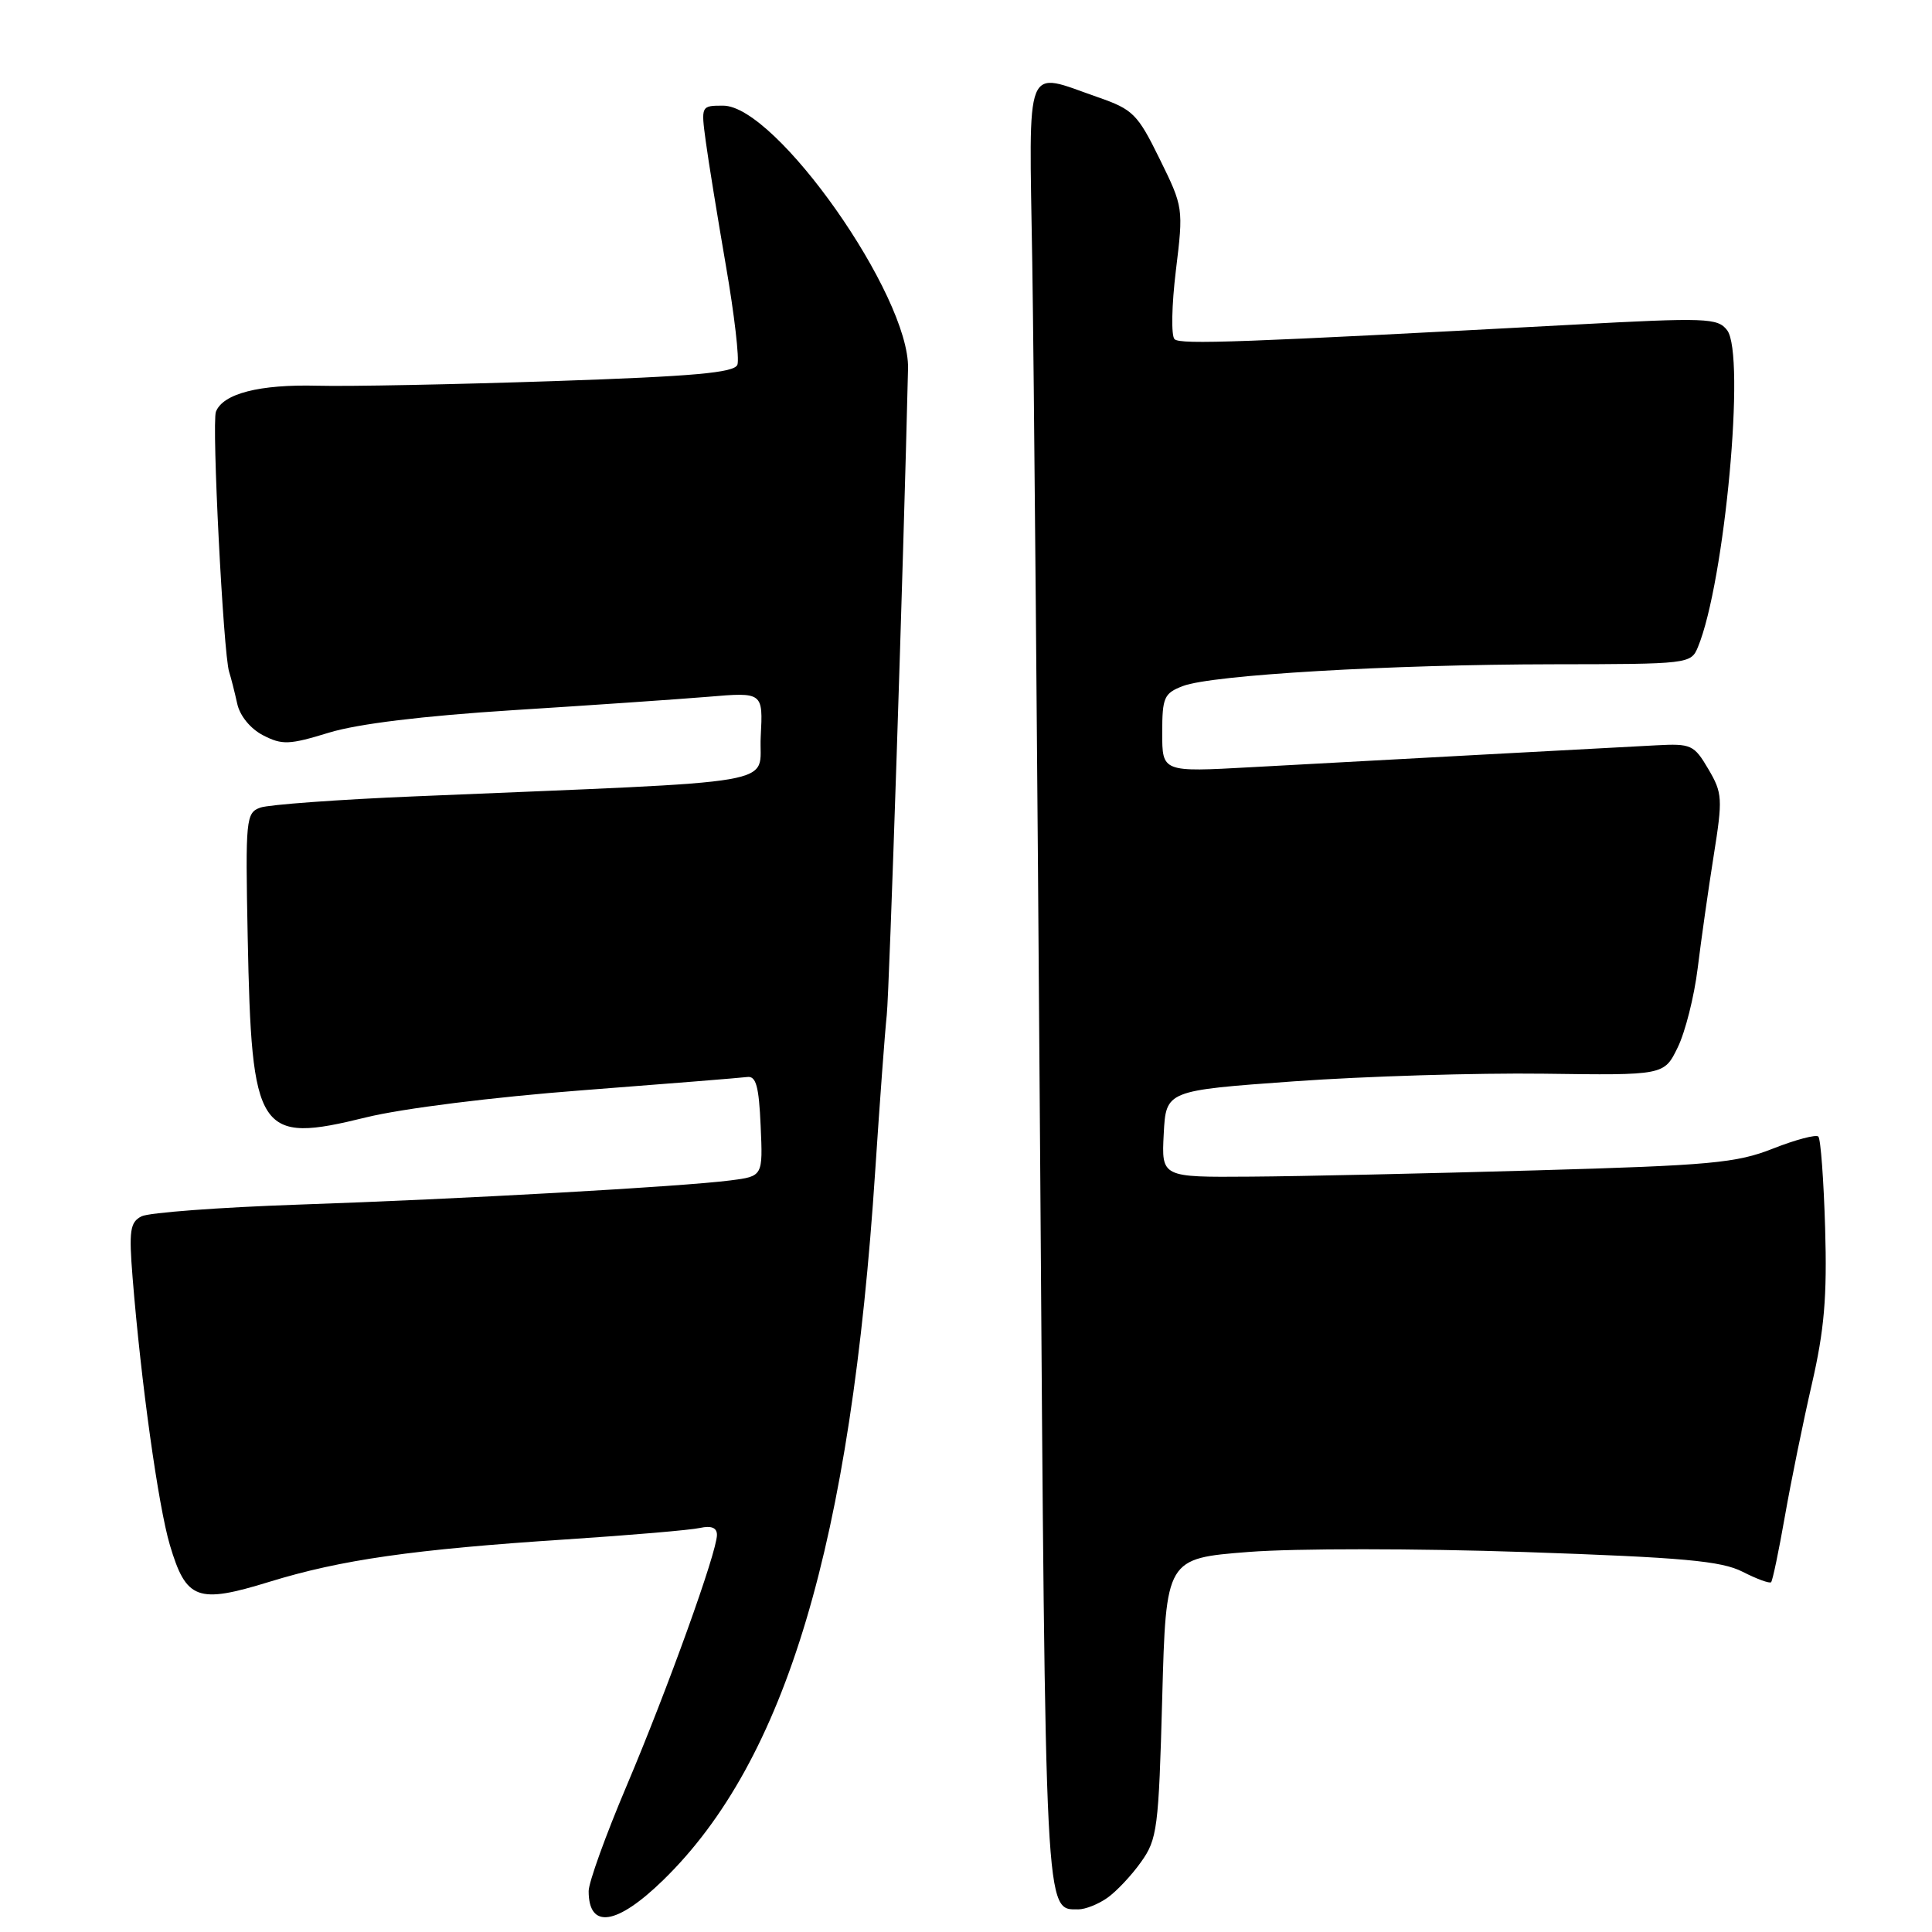 <?xml version="1.0" encoding="UTF-8" standalone="no"?>
<!DOCTYPE svg PUBLIC "-//W3C//DTD SVG 1.1//EN" "http://www.w3.org/Graphics/SVG/1.1/DTD/svg11.dtd" >
<svg xmlns="http://www.w3.org/2000/svg" xmlns:xlink="http://www.w3.org/1999/xlink" version="1.1" viewBox="0 0 256 256">
 <g >
 <path fill="currentColor"
d=" M 87.88 249.12 C 104.15 233.27 112.75 204.46 115.98 155.00 C 116.58 145.93 117.26 136.70 117.50 134.50 C 117.84 131.43 119.72 74.34 120.32 48.83 C 120.55 39.18 102.83 14.00 95.82 14.00 C 92.89 14.00 92.88 14.01 93.52 18.75 C 93.87 21.36 95.08 28.78 96.19 35.23 C 97.31 41.68 97.99 47.58 97.71 48.33 C 97.30 49.39 91.99 49.87 73.34 50.50 C 60.23 50.94 46.15 51.22 42.06 51.11 C 34.40 50.91 29.54 52.15 28.61 54.56 C 28.04 56.06 29.59 86.60 30.36 89.02 C 30.62 89.83 31.10 91.73 31.43 93.23 C 31.78 94.85 33.18 96.56 34.86 97.43 C 37.38 98.73 38.32 98.70 43.59 97.08 C 47.41 95.91 56.04 94.86 68.00 94.10 C 78.17 93.46 89.79 92.66 93.80 92.33 C 101.11 91.71 101.11 91.71 100.80 97.61 C 100.46 104.23 105.23 103.40 55.00 105.52 C 44.83 105.94 35.60 106.62 34.50 107.01 C 32.59 107.70 32.51 108.48 32.82 124.11 C 33.34 150.33 34.16 151.59 48.54 148.05 C 53.30 146.88 65.33 145.37 77.13 144.47 C 88.33 143.61 98.17 142.82 99.00 142.71 C 100.18 142.54 100.56 143.93 100.79 149.18 C 101.09 155.86 101.09 155.86 96.79 156.41 C 90.35 157.24 60.97 158.89 39.50 159.62 C 29.05 159.98 19.71 160.68 18.75 161.17 C 17.23 161.95 17.07 163.06 17.57 169.29 C 18.68 183.12 20.97 199.54 22.51 204.73 C 24.67 211.99 26.15 212.54 35.69 209.60 C 45.21 206.67 54.70 205.31 75.00 203.98 C 83.53 203.42 91.51 202.74 92.75 202.46 C 94.26 202.13 95.00 202.43 95.00 203.38 C 95.00 205.66 88.47 223.79 83.02 236.66 C 80.26 243.17 78.00 249.43 78.00 250.58 C 78.00 255.67 81.72 255.12 87.88 249.12 Z  M 146.72 251.48 C 147.91 250.65 149.93 248.51 151.19 246.73 C 153.35 243.71 153.53 242.29 154.00 225.00 C 154.50 206.50 154.50 206.50 165.47 205.64 C 171.61 205.16 187.67 205.17 201.97 205.65 C 223.06 206.37 228.09 206.83 230.91 208.27 C 232.79 209.23 234.49 209.85 234.68 209.65 C 234.88 209.45 235.70 205.51 236.51 200.90 C 237.32 196.28 238.93 188.40 240.08 183.40 C 241.73 176.23 242.11 171.83 241.84 162.73 C 241.65 156.37 241.25 150.91 240.94 150.60 C 240.63 150.30 237.93 151.01 234.94 152.19 C 230.09 154.11 226.67 154.42 203.50 155.08 C 189.20 155.49 172.19 155.87 165.70 155.91 C 153.90 156.00 153.90 156.00 154.20 150.25 C 154.50 144.50 154.50 144.50 171.50 143.28 C 180.85 142.61 195.70 142.16 204.50 142.27 C 220.50 142.49 220.50 142.49 222.30 138.80 C 223.30 136.77 224.49 132.05 224.95 128.31 C 225.41 124.56 226.36 117.86 227.07 113.40 C 228.28 105.81 228.24 105.09 226.36 101.90 C 224.47 98.69 224.09 98.51 219.43 98.76 C 213.60 99.06 182.43 100.75 165.75 101.66 C 154.00 102.31 154.00 102.31 154.00 97.13 C 154.00 92.40 154.24 91.86 156.75 90.90 C 160.61 89.43 184.17 88.05 205.77 88.02 C 223.77 88.00 224.06 87.97 224.98 85.75 C 228.54 77.16 231.33 46.95 228.85 43.75 C 227.60 42.13 226.12 42.07 208.50 43.02 C 164.42 45.38 156.46 45.68 155.64 44.95 C 155.17 44.53 155.25 40.45 155.81 35.84 C 156.82 27.57 156.80 27.44 153.66 21.06 C 150.74 15.11 150.13 14.50 145.50 12.89 C 135.63 9.46 136.35 7.65 136.78 34.75 C 136.99 47.81 137.46 101.52 137.83 154.10 C 138.54 255.00 138.43 253.00 142.90 253.00 C 143.81 253.00 145.53 252.32 146.72 251.48 Z "/>
</g>
</svg>